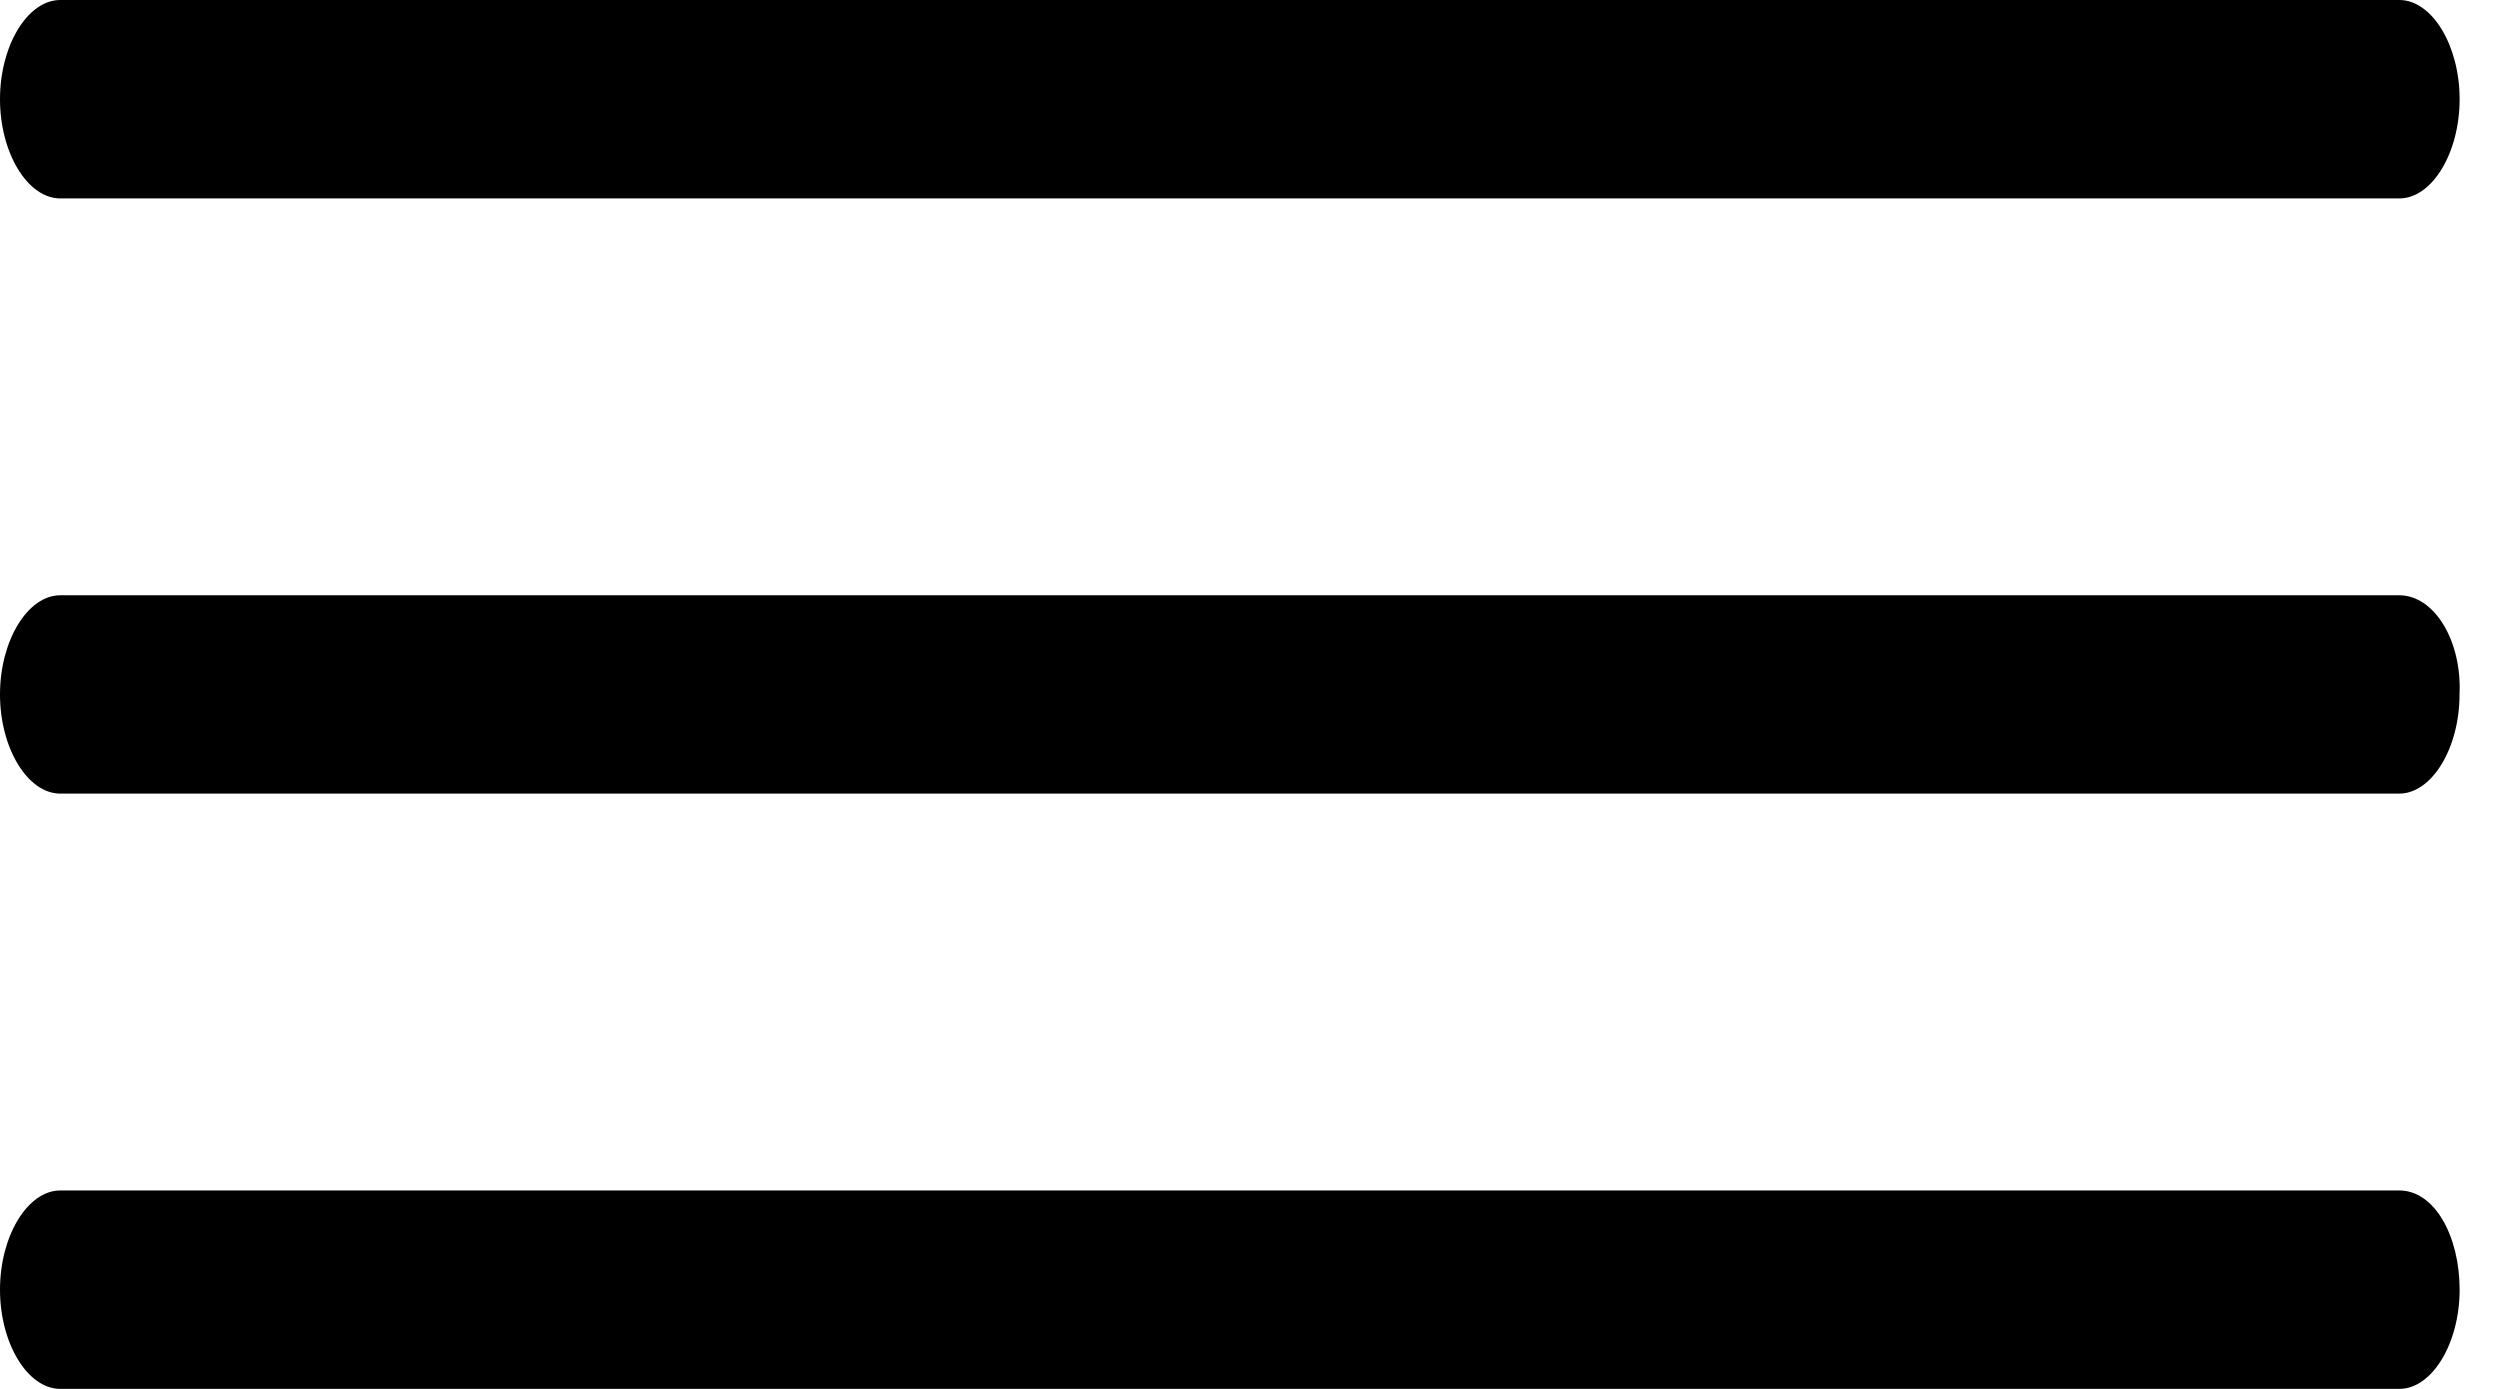 <svg width="27" height="15" viewBox="0 0 27 15" fill="none" xmlns="http://www.w3.org/2000/svg">
<path d="M0.651 2.143H25.913C26.266 2.143 26.564 1.652 26.564 1.071C26.564 0.491 26.266 0 25.913 0H0.651C0.298 0 0 0.491 0 1.071C0 1.652 0.298 2.143 0.651 2.143Z" fill="black"/>
<path d="M25.912 6.429H0.651C0.298 6.429 0 6.92 0 7.5C0 8.08 0.298 8.571 0.651 8.571H25.912C26.264 8.571 26.563 8.08 26.563 7.5C26.59 6.92 26.291 6.429 25.912 6.429Z" fill="black"/>
<path d="M25.913 12.857H0.651C0.298 12.857 0 13.348 0 13.929C0 14.509 0.298 15 0.651 15H25.913C26.266 15 26.564 14.509 26.564 13.929C26.564 13.348 26.293 12.857 25.913 12.857Z" fill="black"/>
</svg>
